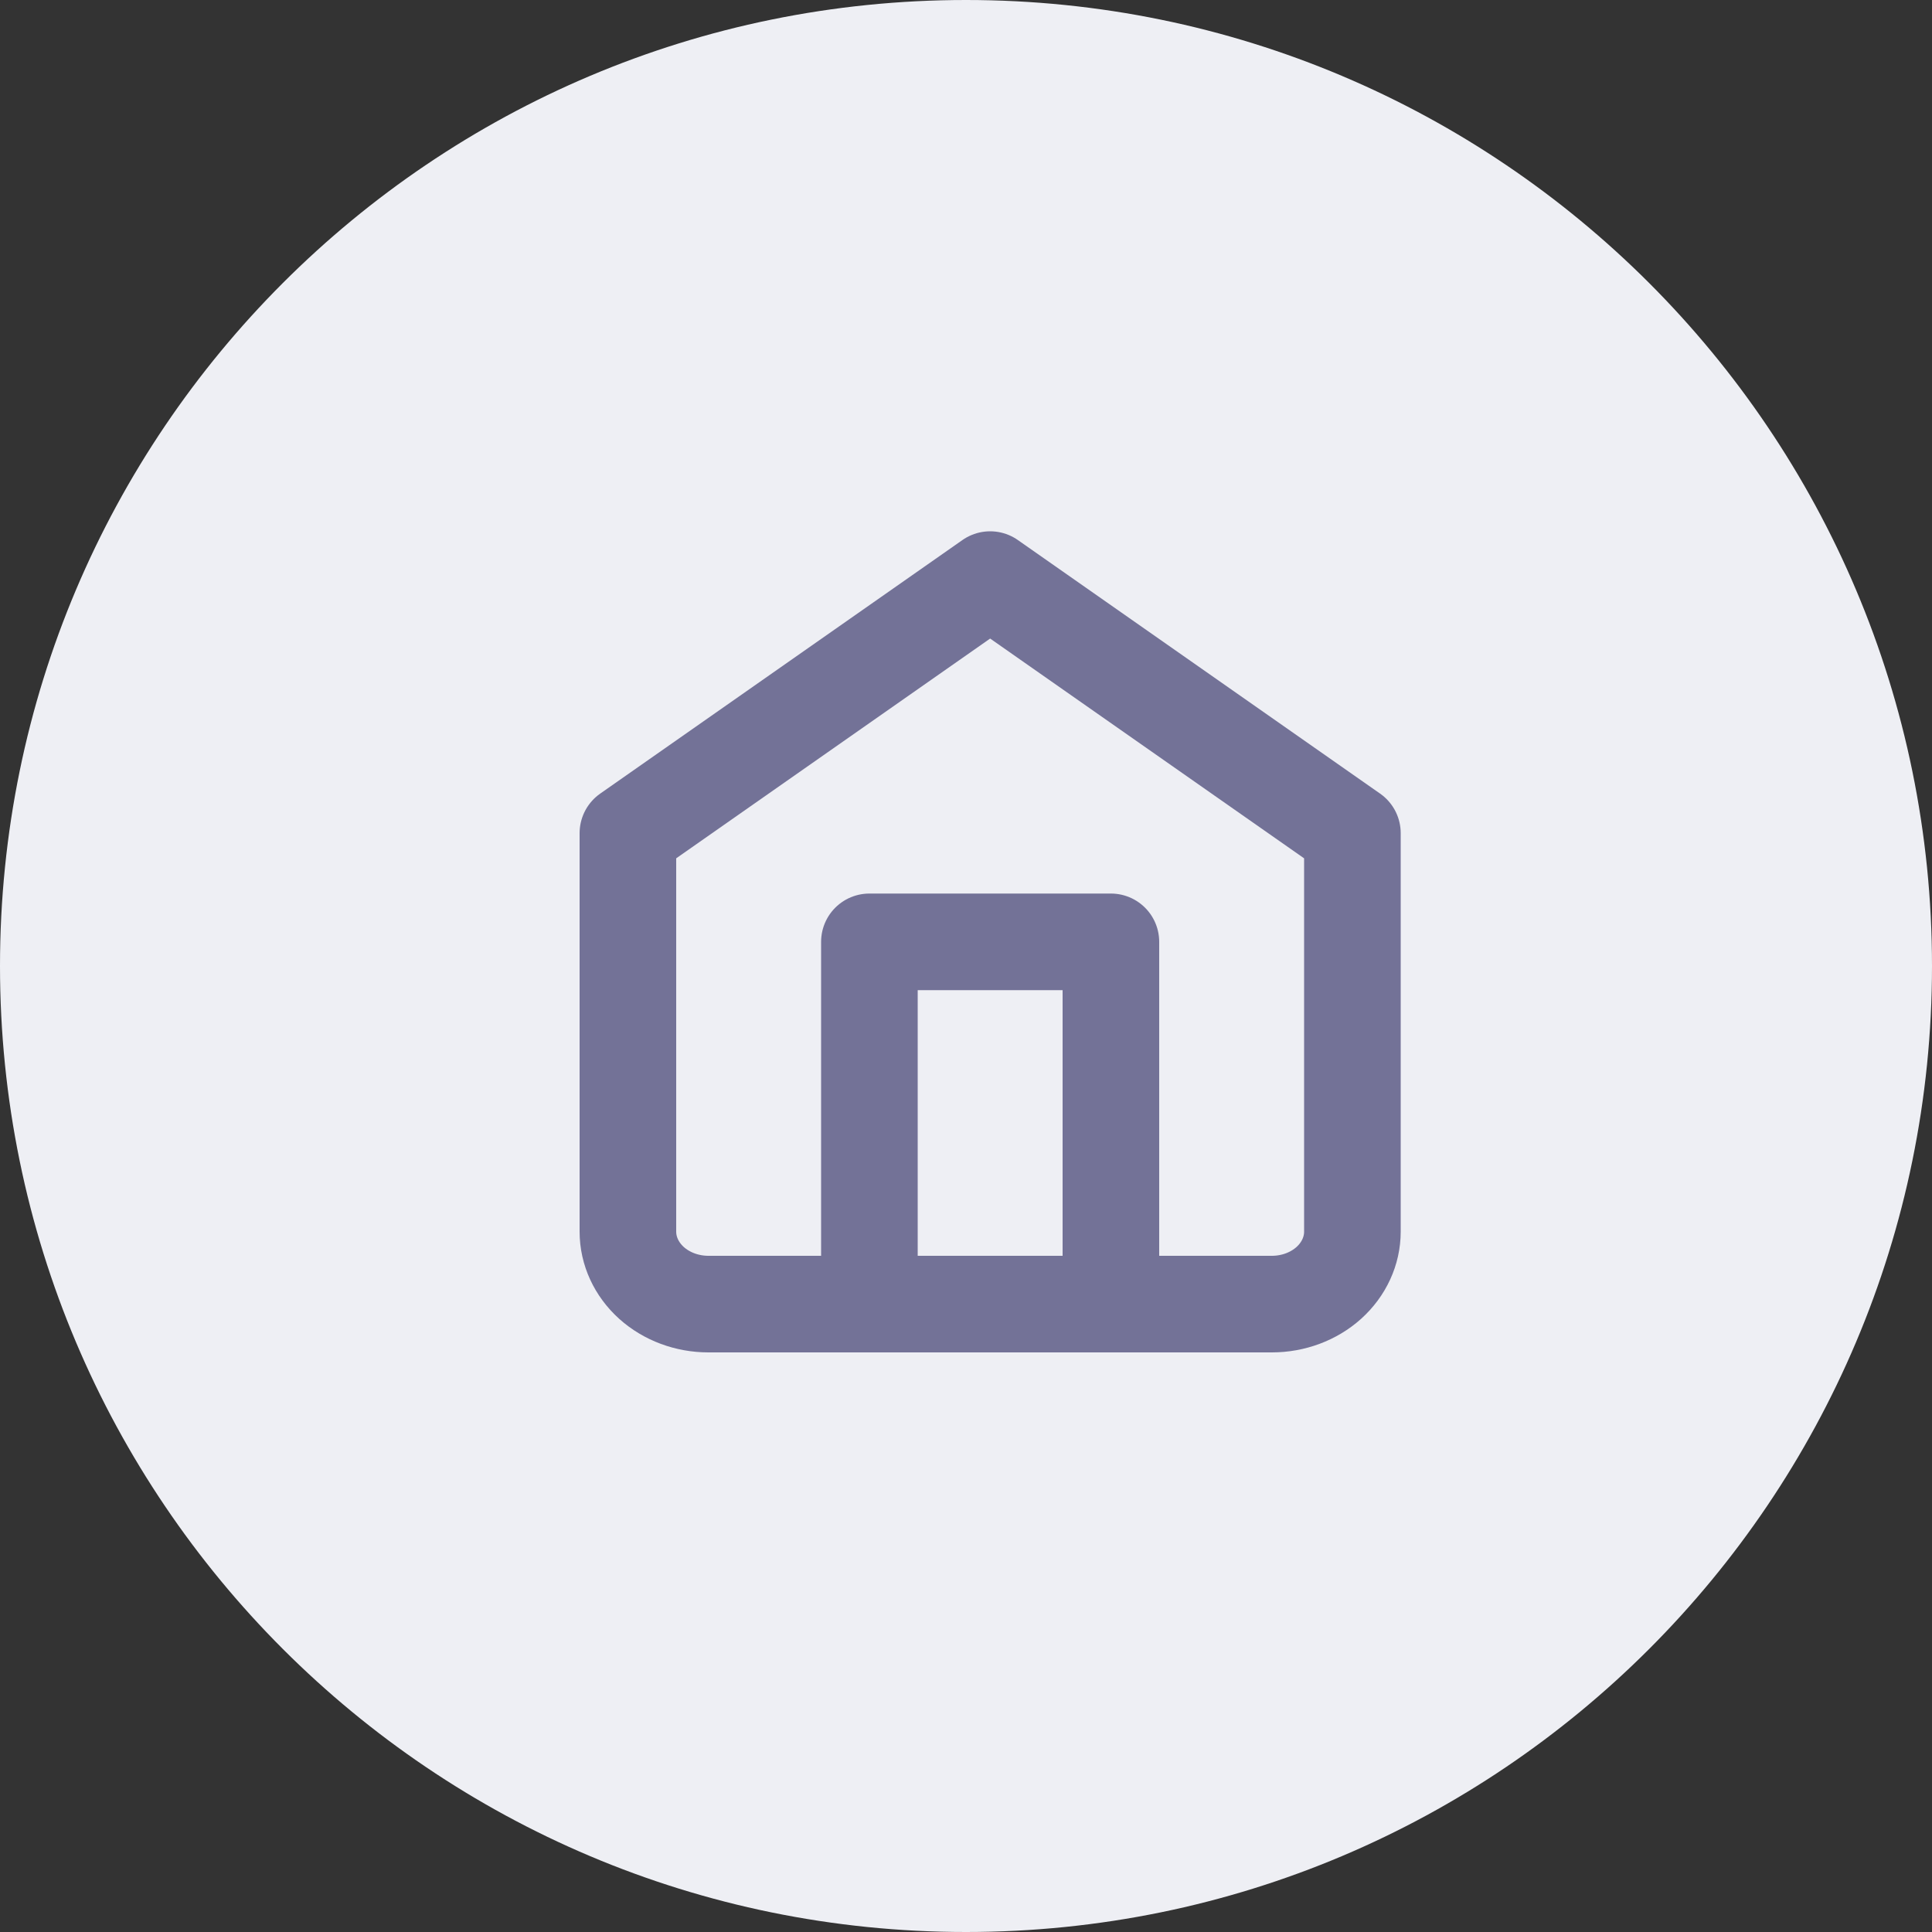 <svg width="40" height="40" viewBox="0 0 40 40" fill="none" xmlns="http://www.w3.org/2000/svg">
<rect x="0" y="0" width="40" height="40" fill="#333333" stroke="none"/>
<path d="M20 40C31.046 40 40 31.046 40 20C40 8.954 31.046 0 20 0C8.954 0 0 8.954 0 20C0 31.046 8.954 40 20 40Z" fill="#EEEFF4"/>
<path d="M13 17.25L20.5 12L28 17.25V25.5C28 25.898 27.824 26.279 27.512 26.561C27.199 26.842 26.775 27 26.333 27H14.667C14.225 27 13.801 26.842 13.488 26.561C13.176 26.279 13 25.898 13 25.5V17.25Z" stroke="#737297" stroke-width="2" stroke-linecap="round" stroke-linejoin="round"/>
<path d="M18 27V19.5H23V27" stroke="#737297" stroke-width="2" stroke-linecap="round" stroke-linejoin="round"/>
</svg>
